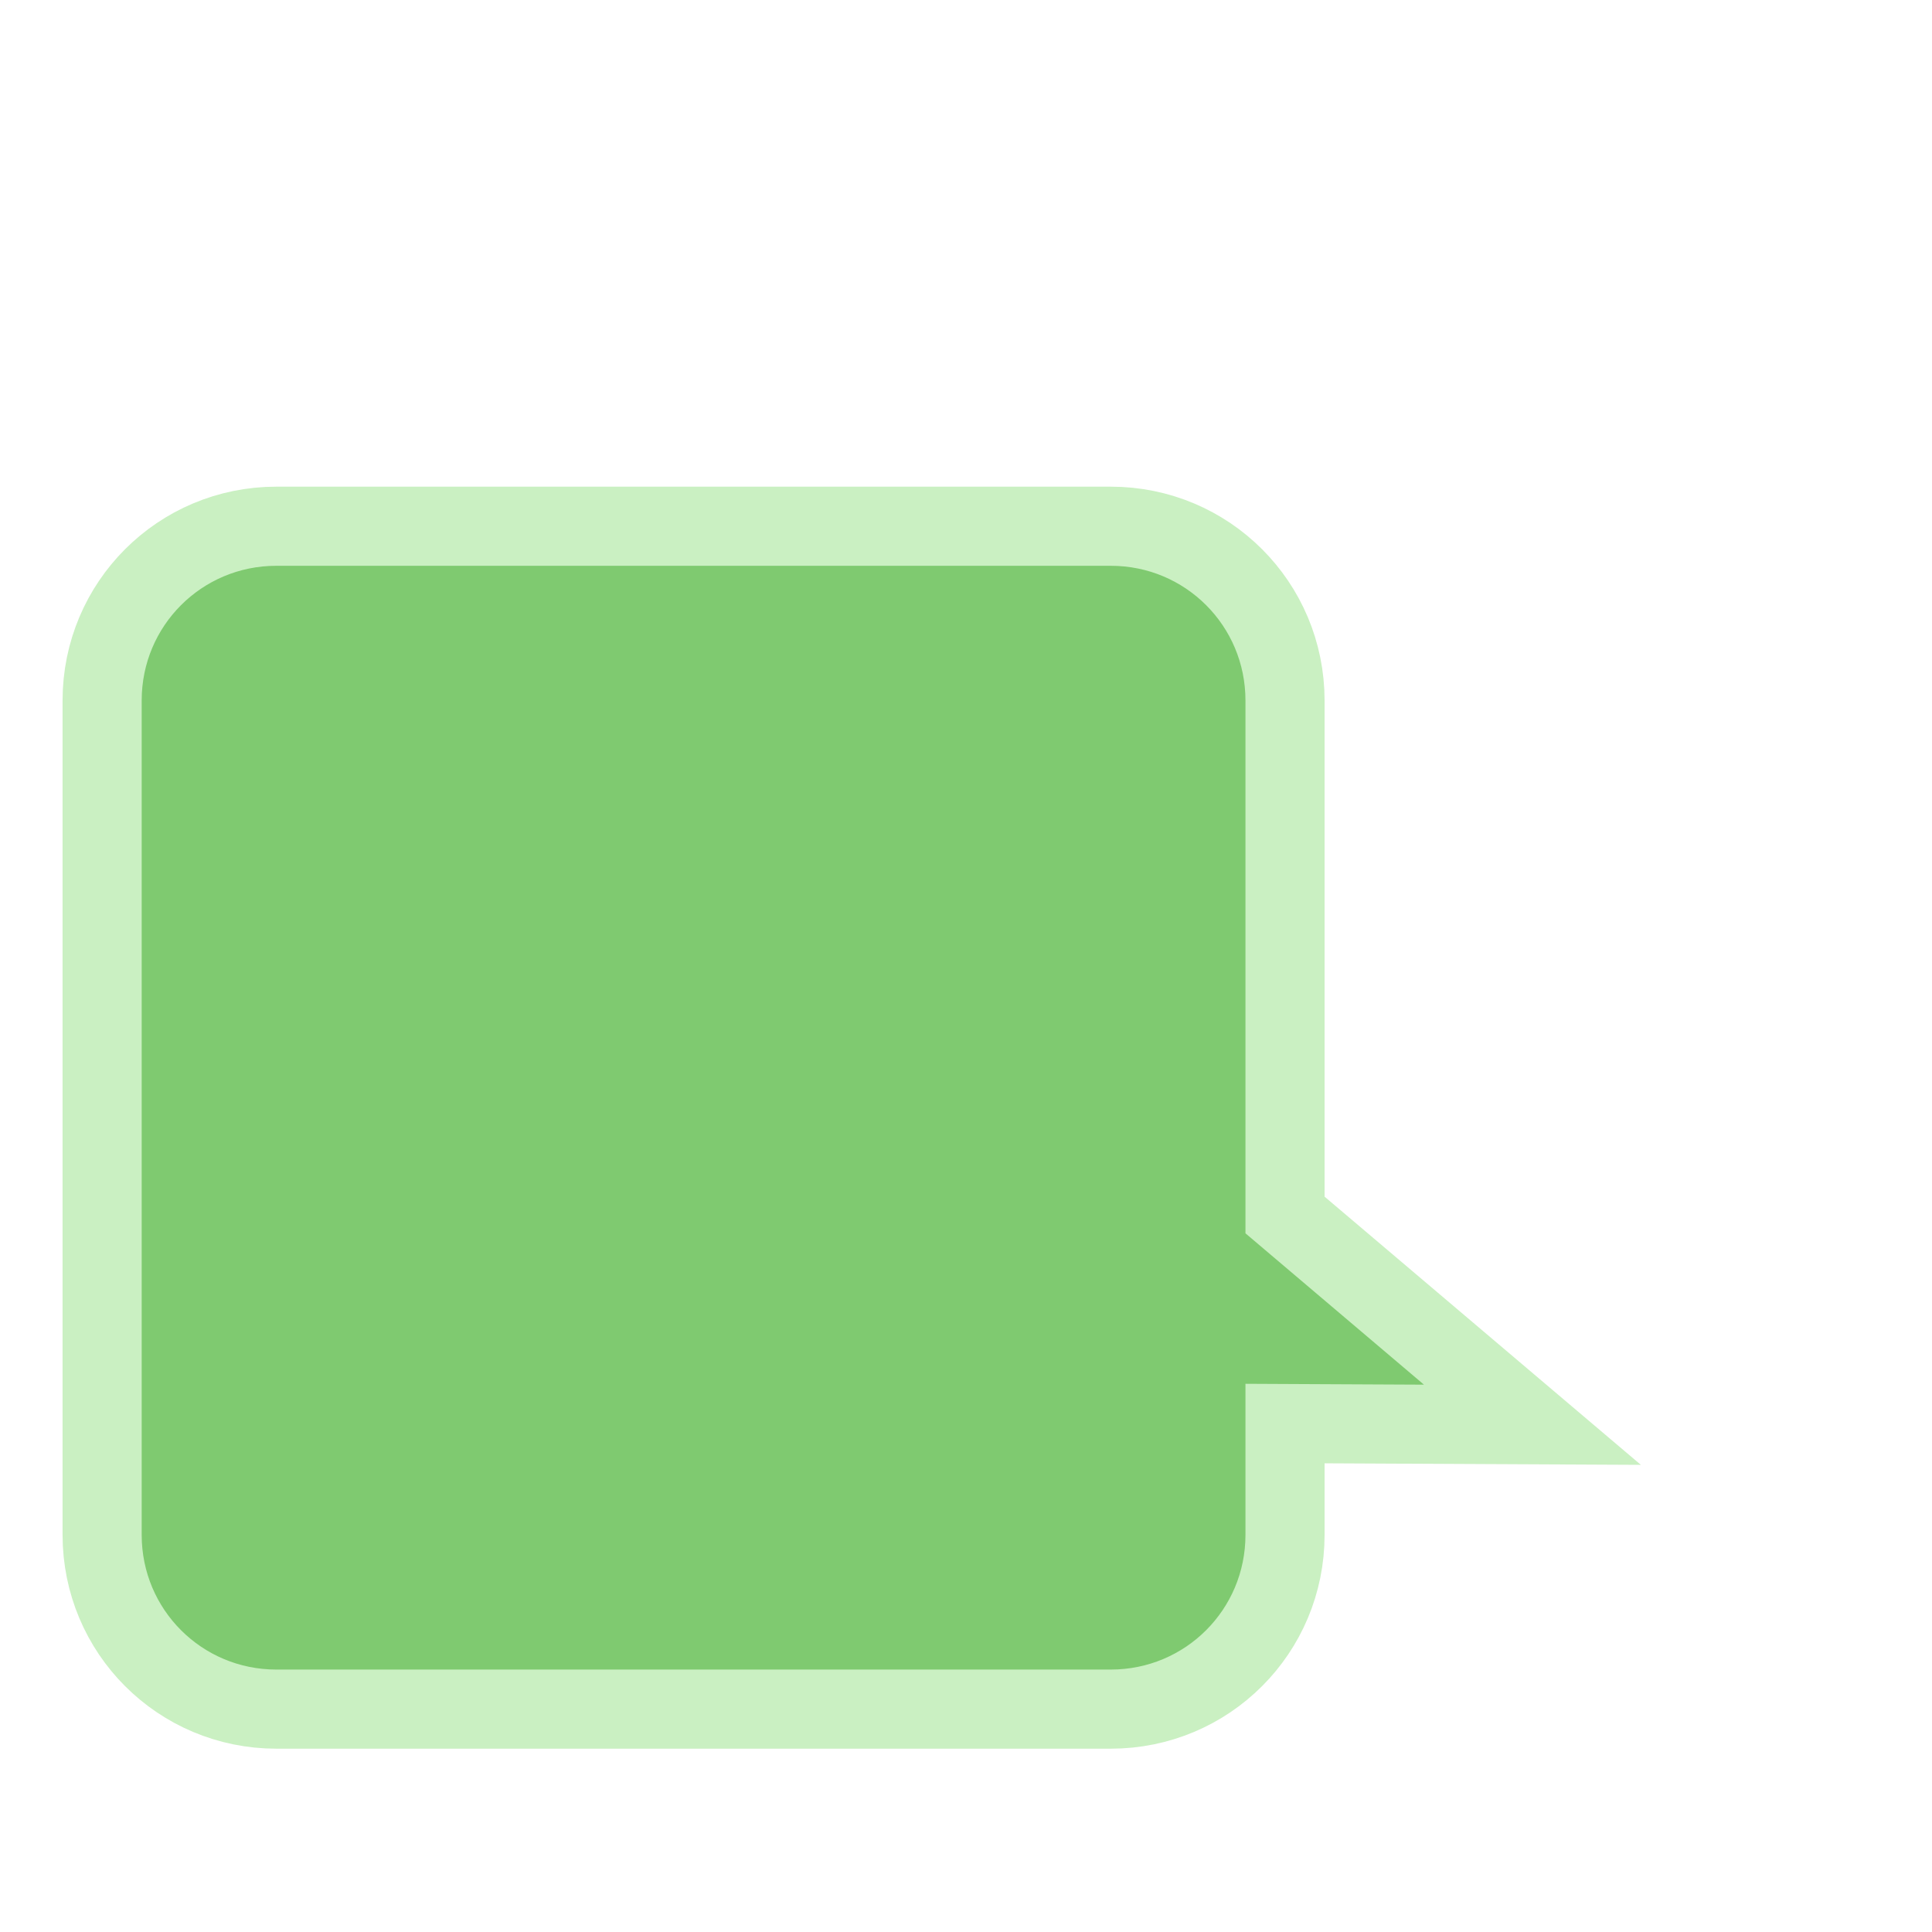 <?xml version="1.0" encoding="UTF-8" standalone="no"?>
<!-- Created with Inkscape (http://www.inkscape.org/) -->

<svg
   xmlns:dc="http://purl.org/dc/elements/1.1/"
   xmlns:cc="http://creativecommons.org/ns#"
   xmlns:rdf="http://www.w3.org/1999/02/22-rdf-syntax-ns#"
   xmlns:svg="http://www.w3.org/2000/svg"
   xmlns="http://www.w3.org/2000/svg"
   xmlns:sodipodi="http://sodipodi.sourceforge.net/DTD/sodipodi-0.dtd"
   xmlns:inkscape="http://www.inkscape.org/namespaces/inkscape"
   width="64px"
   height="64px"
   id="svg3810"
   version="1.1"
   inkscape:version="0.48.3.1 r9886"
   sodipodi:docname="proto_bubble.svg">
  <defs
     id="defs3812" />
  <sodipodi:namedview
     id="base"
     pagecolor="#ffffff"
     bordercolor="#666666"
     borderopacity="1.0"
     inkscape:pageopacity="0.0"
     inkscape:pageshadow="2"
     inkscape:zoom="10.5"
     inkscape:cx="32"
     inkscape:cy="32"
     inkscape:current-layer="layer1"
     showgrid="true"
     inkscape:document-units="px"
     inkscape:grid-bbox="true"
     inkscape:window-width="1231"
     inkscape:window-height="1002"
     inkscape:window-x="49"
     inkscape:window-y="0"
     inkscape:window-maximized="1" />
  <g
     id="layer1"
     inkscape:label="Layer 1"
     inkscape:groupmode="layer">
    <path
       style="fill:#7fca70;fill-opacity:1;stroke:#caf0c2;stroke-width:2.621;stroke-linejoin:miter;stroke-miterlimit:4;stroke-opacity:1;stroke-dasharray:none"
       d="m 9.157,17.432 27.637,0 c 3.199,0 5.774,2.575 5.774,5.774 l 0,17.042 8.195,6.949 -8.195,-0.04 0,3.686 c 0,3.199 -2.575,5.774 -5.774,5.774 l -27.637,0 c -3.199,0 -5.774,-2.575 -5.774,-5.774 l 0,-27.637 c 0,-3.199 2.575,-5.774 5.774,-5.774 z"
       id="rect4326"
       inkscape:connector-curvature="0"
       sodipodi:nodetypes="ssscccssssss" />
  </g>
</svg>
